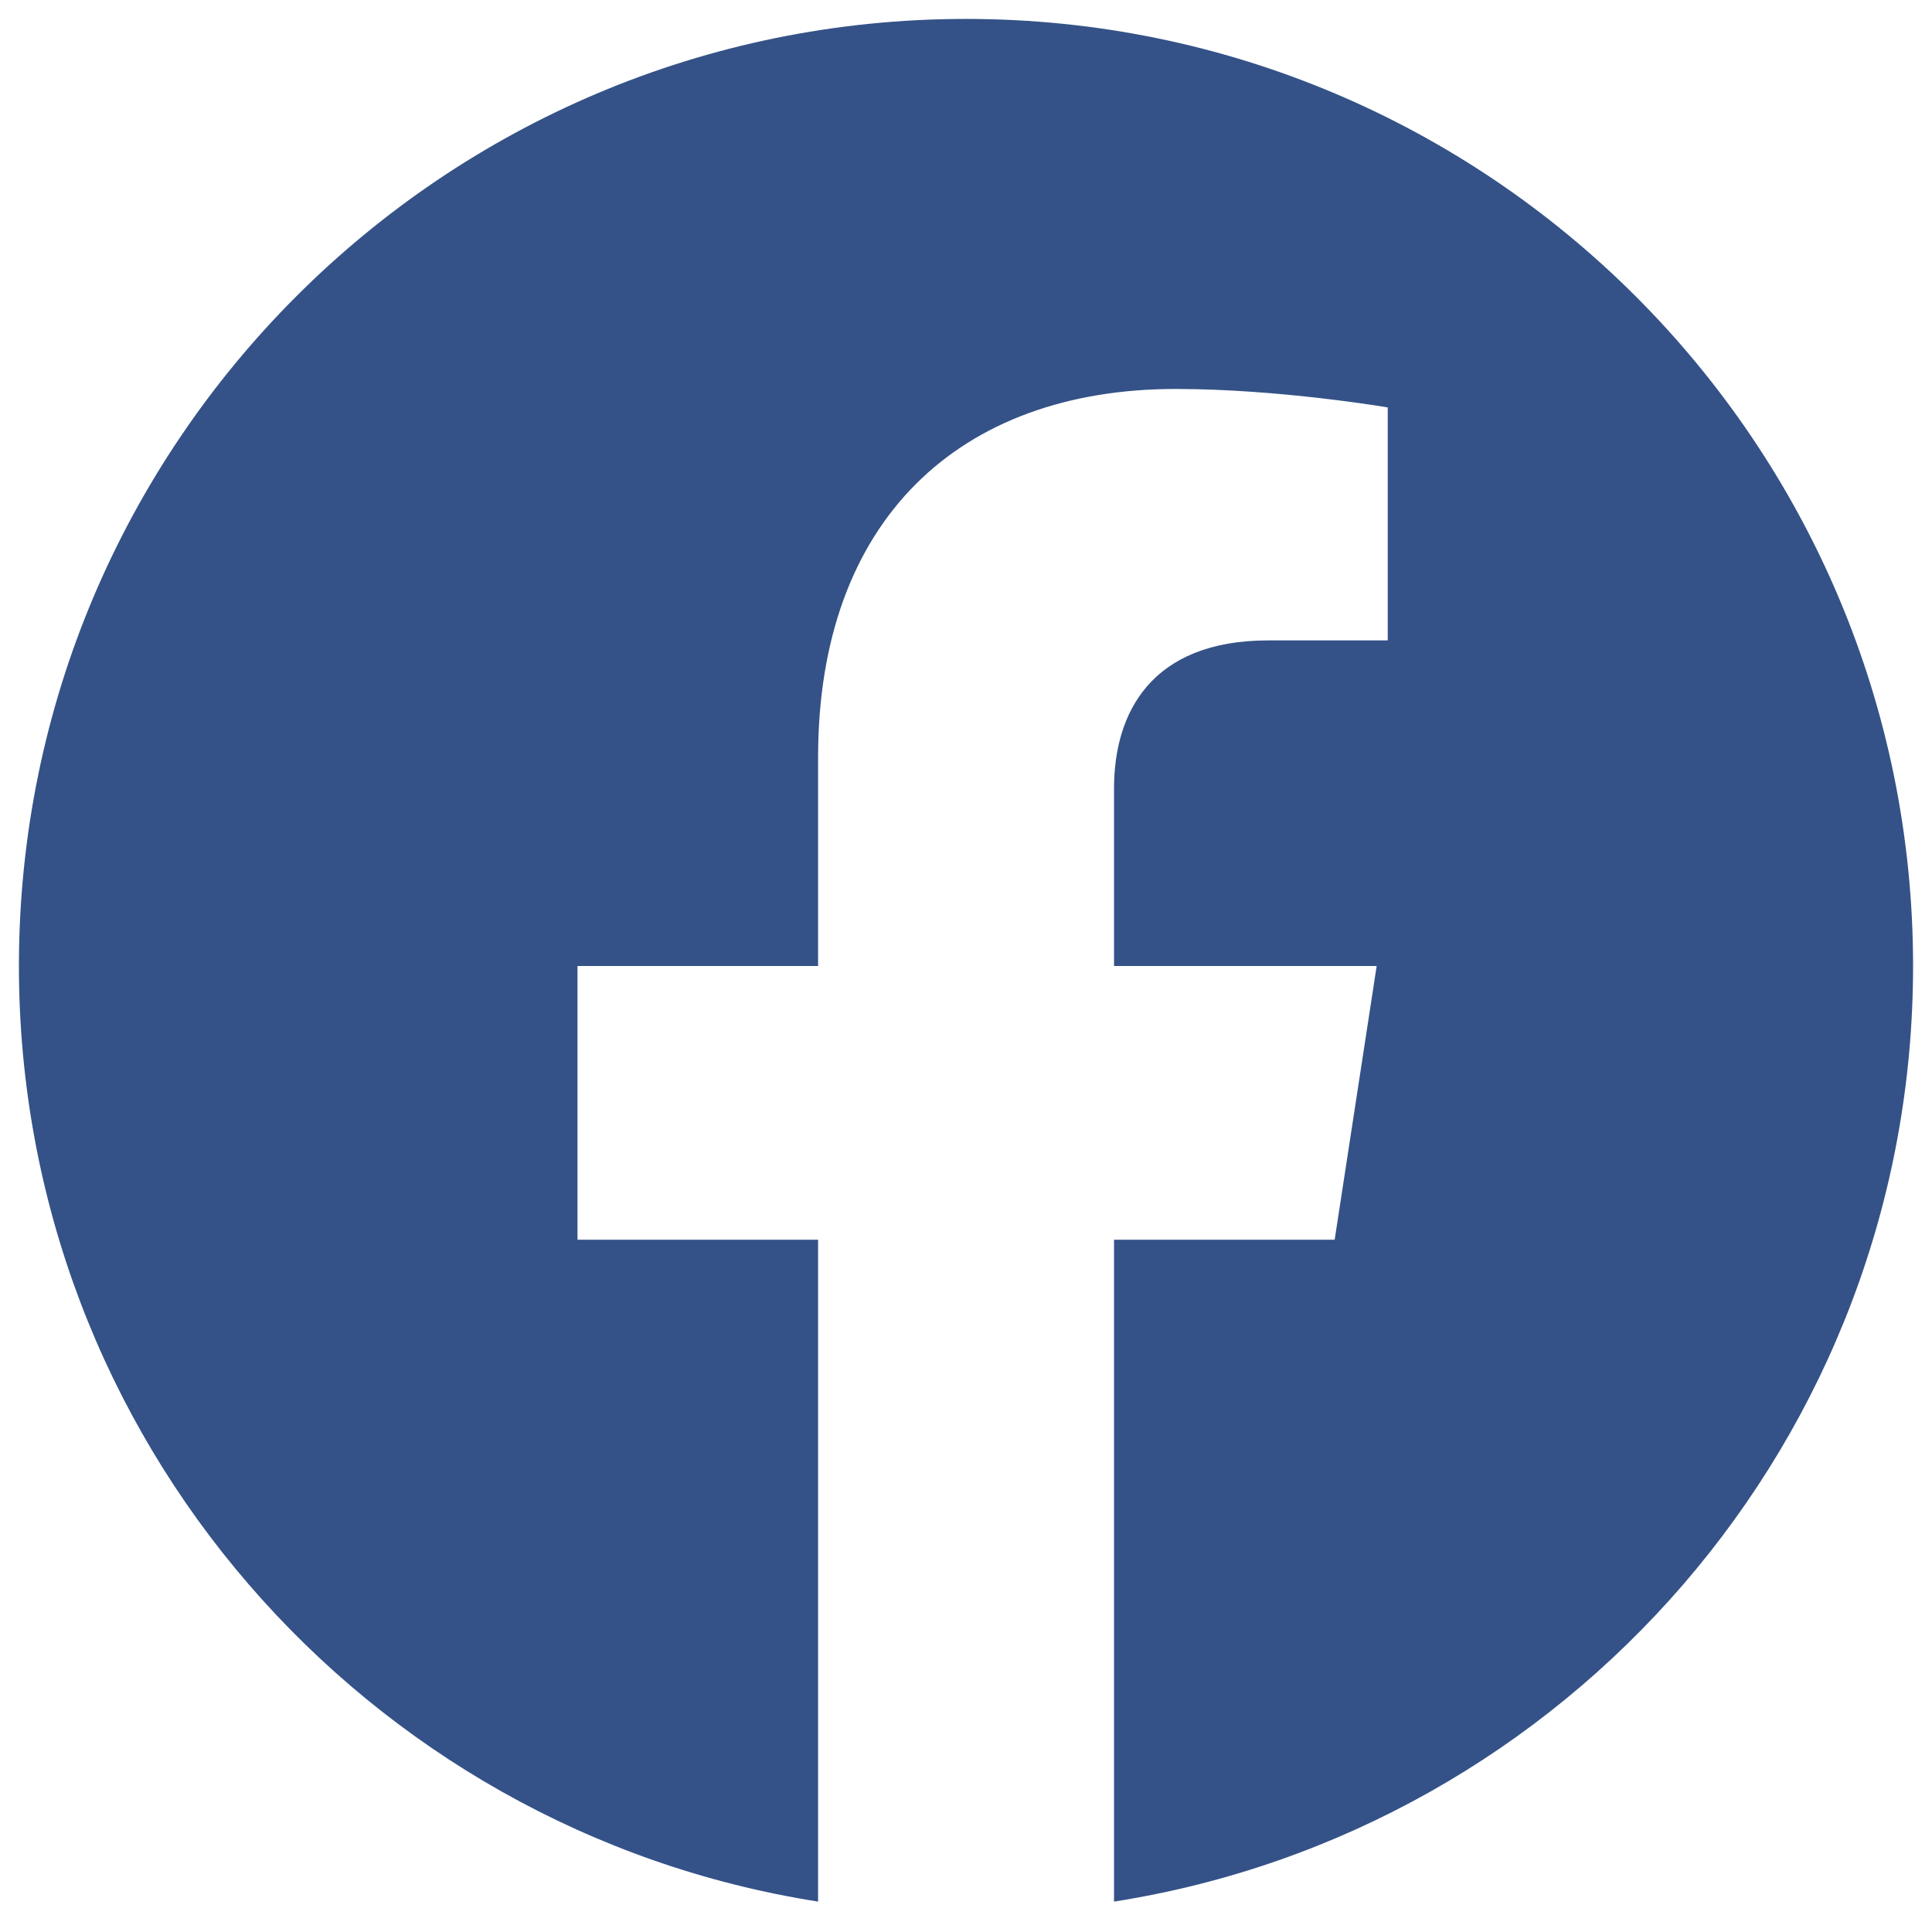 <svg width="34" height="34" viewBox="0 0 34 34" fill="none" xmlns="http://www.w3.org/2000/svg">
<path d="M17 0.333C7.795 0.333 0.333 7.795 0.333 17C0.333 25.318 6.428 32.213 14.397 33.465V21.817H10.163V17H14.397V13.328C14.397 9.152 16.883 6.845 20.692 6.845C22.515 6.845 24.422 7.17 24.422 7.17V11.27H22.322C20.25 11.27 19.605 12.555 19.605 13.873V17H24.227L23.488 21.817H19.605V33.465C27.572 32.215 33.667 25.317 33.667 17C33.667 7.795 26.205 0.333 17 0.333Z" fill="#345287"/>
</svg>
